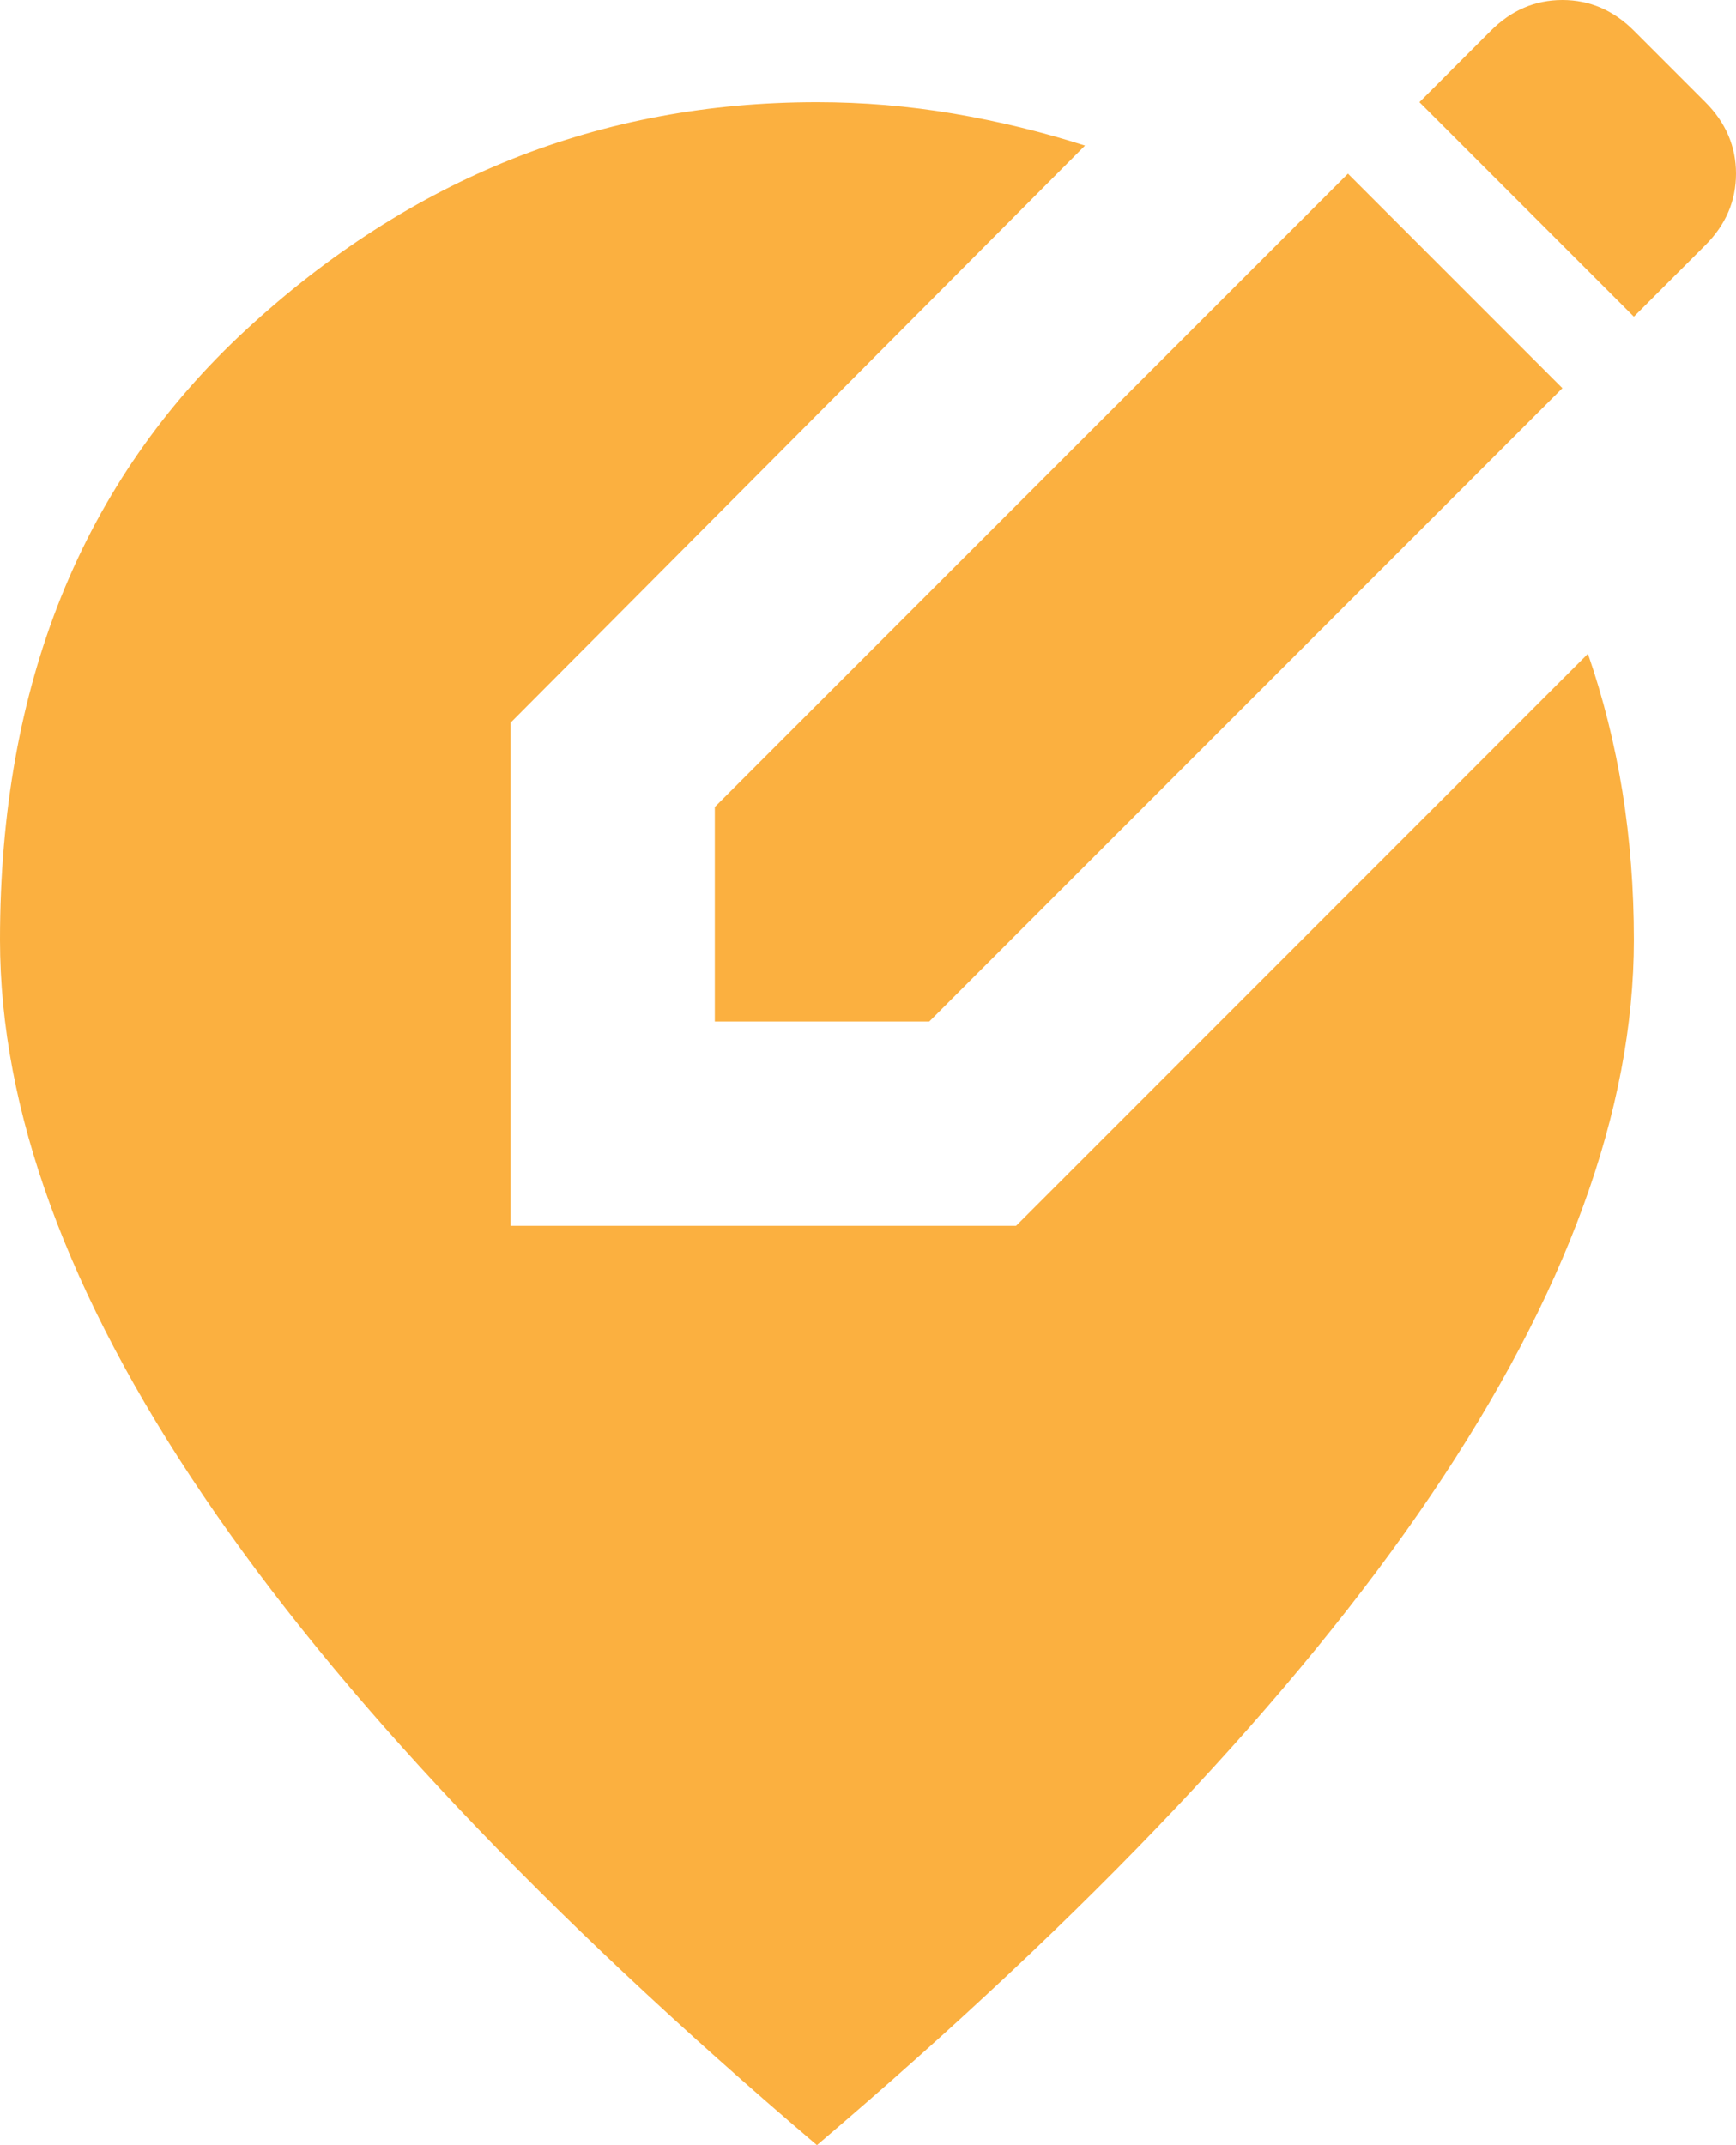 <svg width="34" height="42" viewBox="0 0 34 42" fill="none" xmlns="http://www.w3.org/2000/svg">
<path d="M14 20V15.8L26.4 3.4L30.6 7.6L18.2 20H14ZM32 6.2L27.8 2L29.2 0.6C29.6 0.2 30.067 0 30.6 0C31.133 0 31.6 0.2 32 0.6L33.4 2C33.8 2.4 34 2.867 34 3.4C34 3.933 33.8 4.4 33.4 4.8L32 6.2ZM16 42C10.633 37.433 6.625 33.191 3.976 29.274C1.325 25.358 0 21.733 0 18.4C0 13.4 1.609 9.417 4.826 6.45C8.042 3.483 11.767 2 16 2C16.9 2 17.792 2.075 18.676 2.224C19.559 2.375 20.417 2.583 21.25 2.85L10 14.15V24H19.9L31.1 12.8C31.4 13.667 31.625 14.567 31.776 15.5C31.925 16.433 32 17.4 32 18.4C32 21.733 30.675 25.358 28.026 29.274C25.375 33.191 21.367 37.433 16 42Z" fill="#FBB040"/>
</svg>
